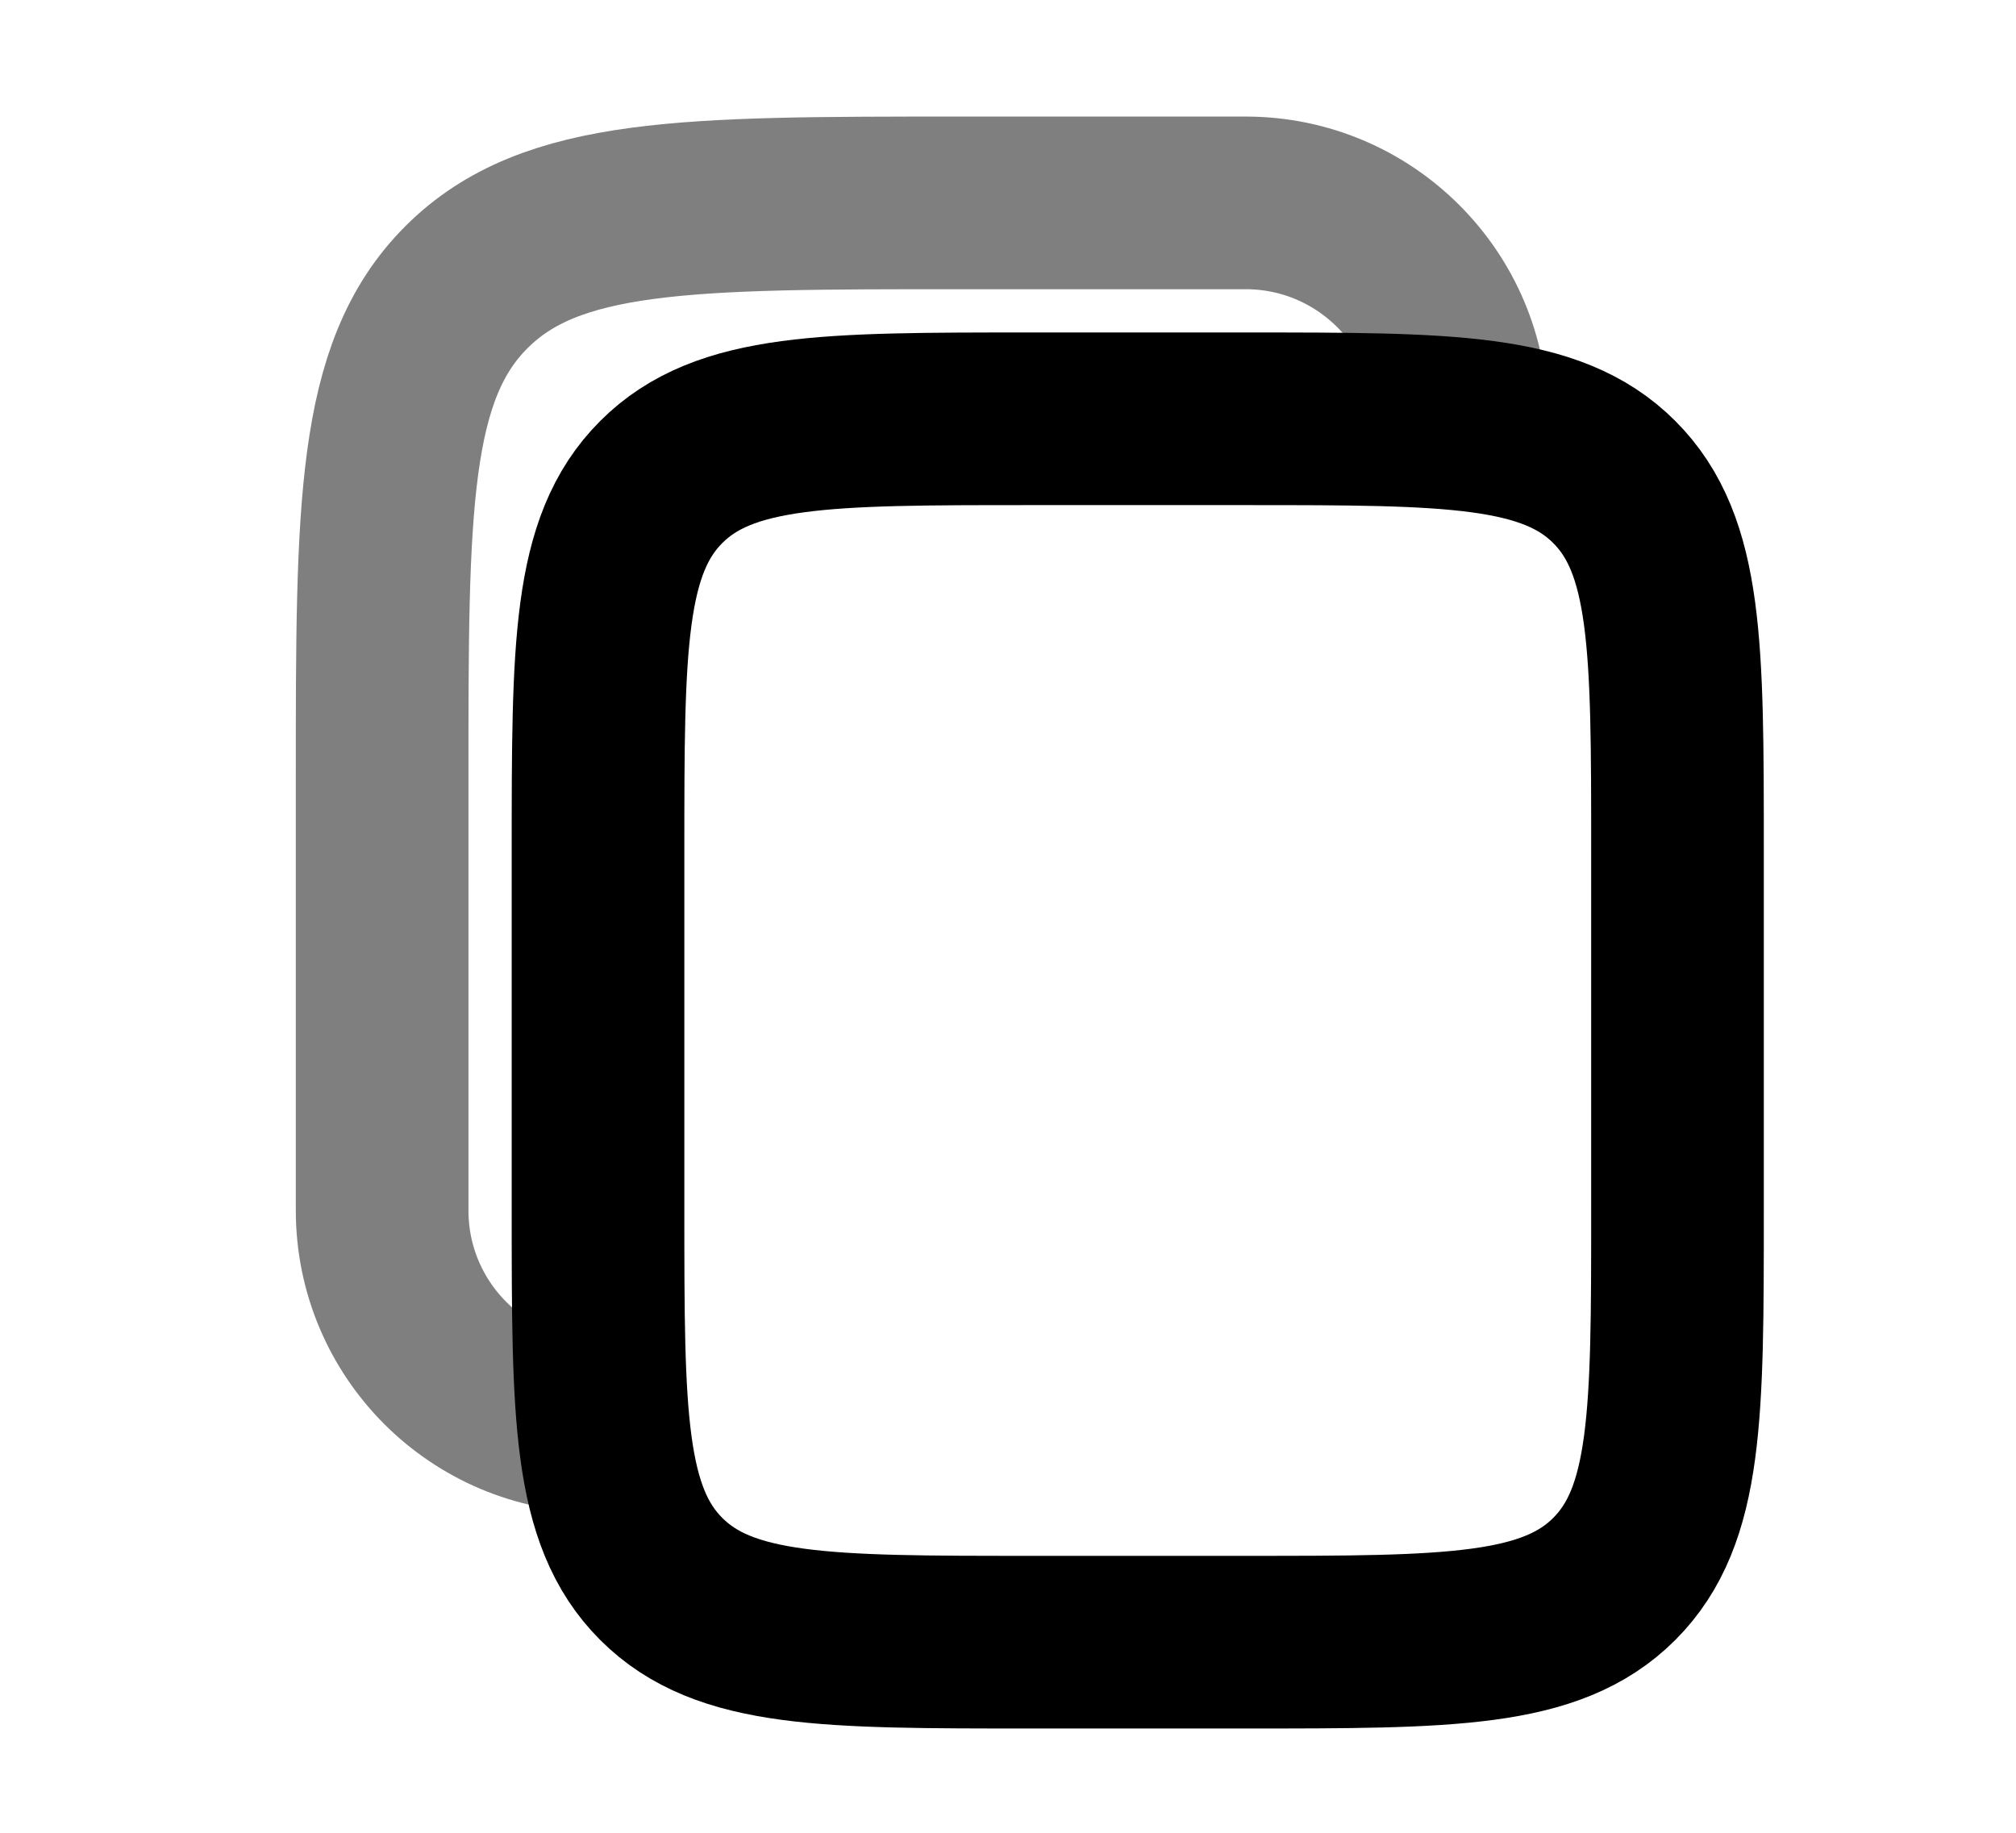 <svg width="11" height="10" viewBox="0 0 11 10" fill="none" xmlns="http://www.w3.org/2000/svg">
<g clip-path="url(#clip0_9_531)">
<path d="M3.263 4.641C3.263 3.531 3.263 2.975 3.608 2.63C3.953 2.285 4.508 2.285 5.619 2.285H6.797C7.907 2.285 8.463 2.285 8.808 2.63C9.153 2.975 9.153 3.531 9.153 4.641V6.605C9.153 7.715 9.153 8.27 8.808 8.615C8.463 8.96 7.907 8.96 6.797 8.96H5.619C4.508 8.96 3.953 8.96 3.608 8.615C3.263 8.27 3.263 7.715 3.263 6.605V4.641Z" stroke="black" stroke-width="0.942"/>
<path opacity="0.5" d="M3.263 7.782C2.612 7.782 2.085 7.255 2.085 6.604V4.248C2.085 2.768 2.085 2.027 2.545 1.567C3.005 1.107 3.745 1.107 5.226 1.107H6.797C7.447 1.107 7.975 1.635 7.975 2.285" stroke="black" stroke-width="0.942"/>
</g>
<defs>
<clipPath id="clip0_9_531">
<rect width="9.424" height="9.424" fill="white" transform="translate(0.907 0.322)"/>
</clipPath>
</defs>
</svg>
